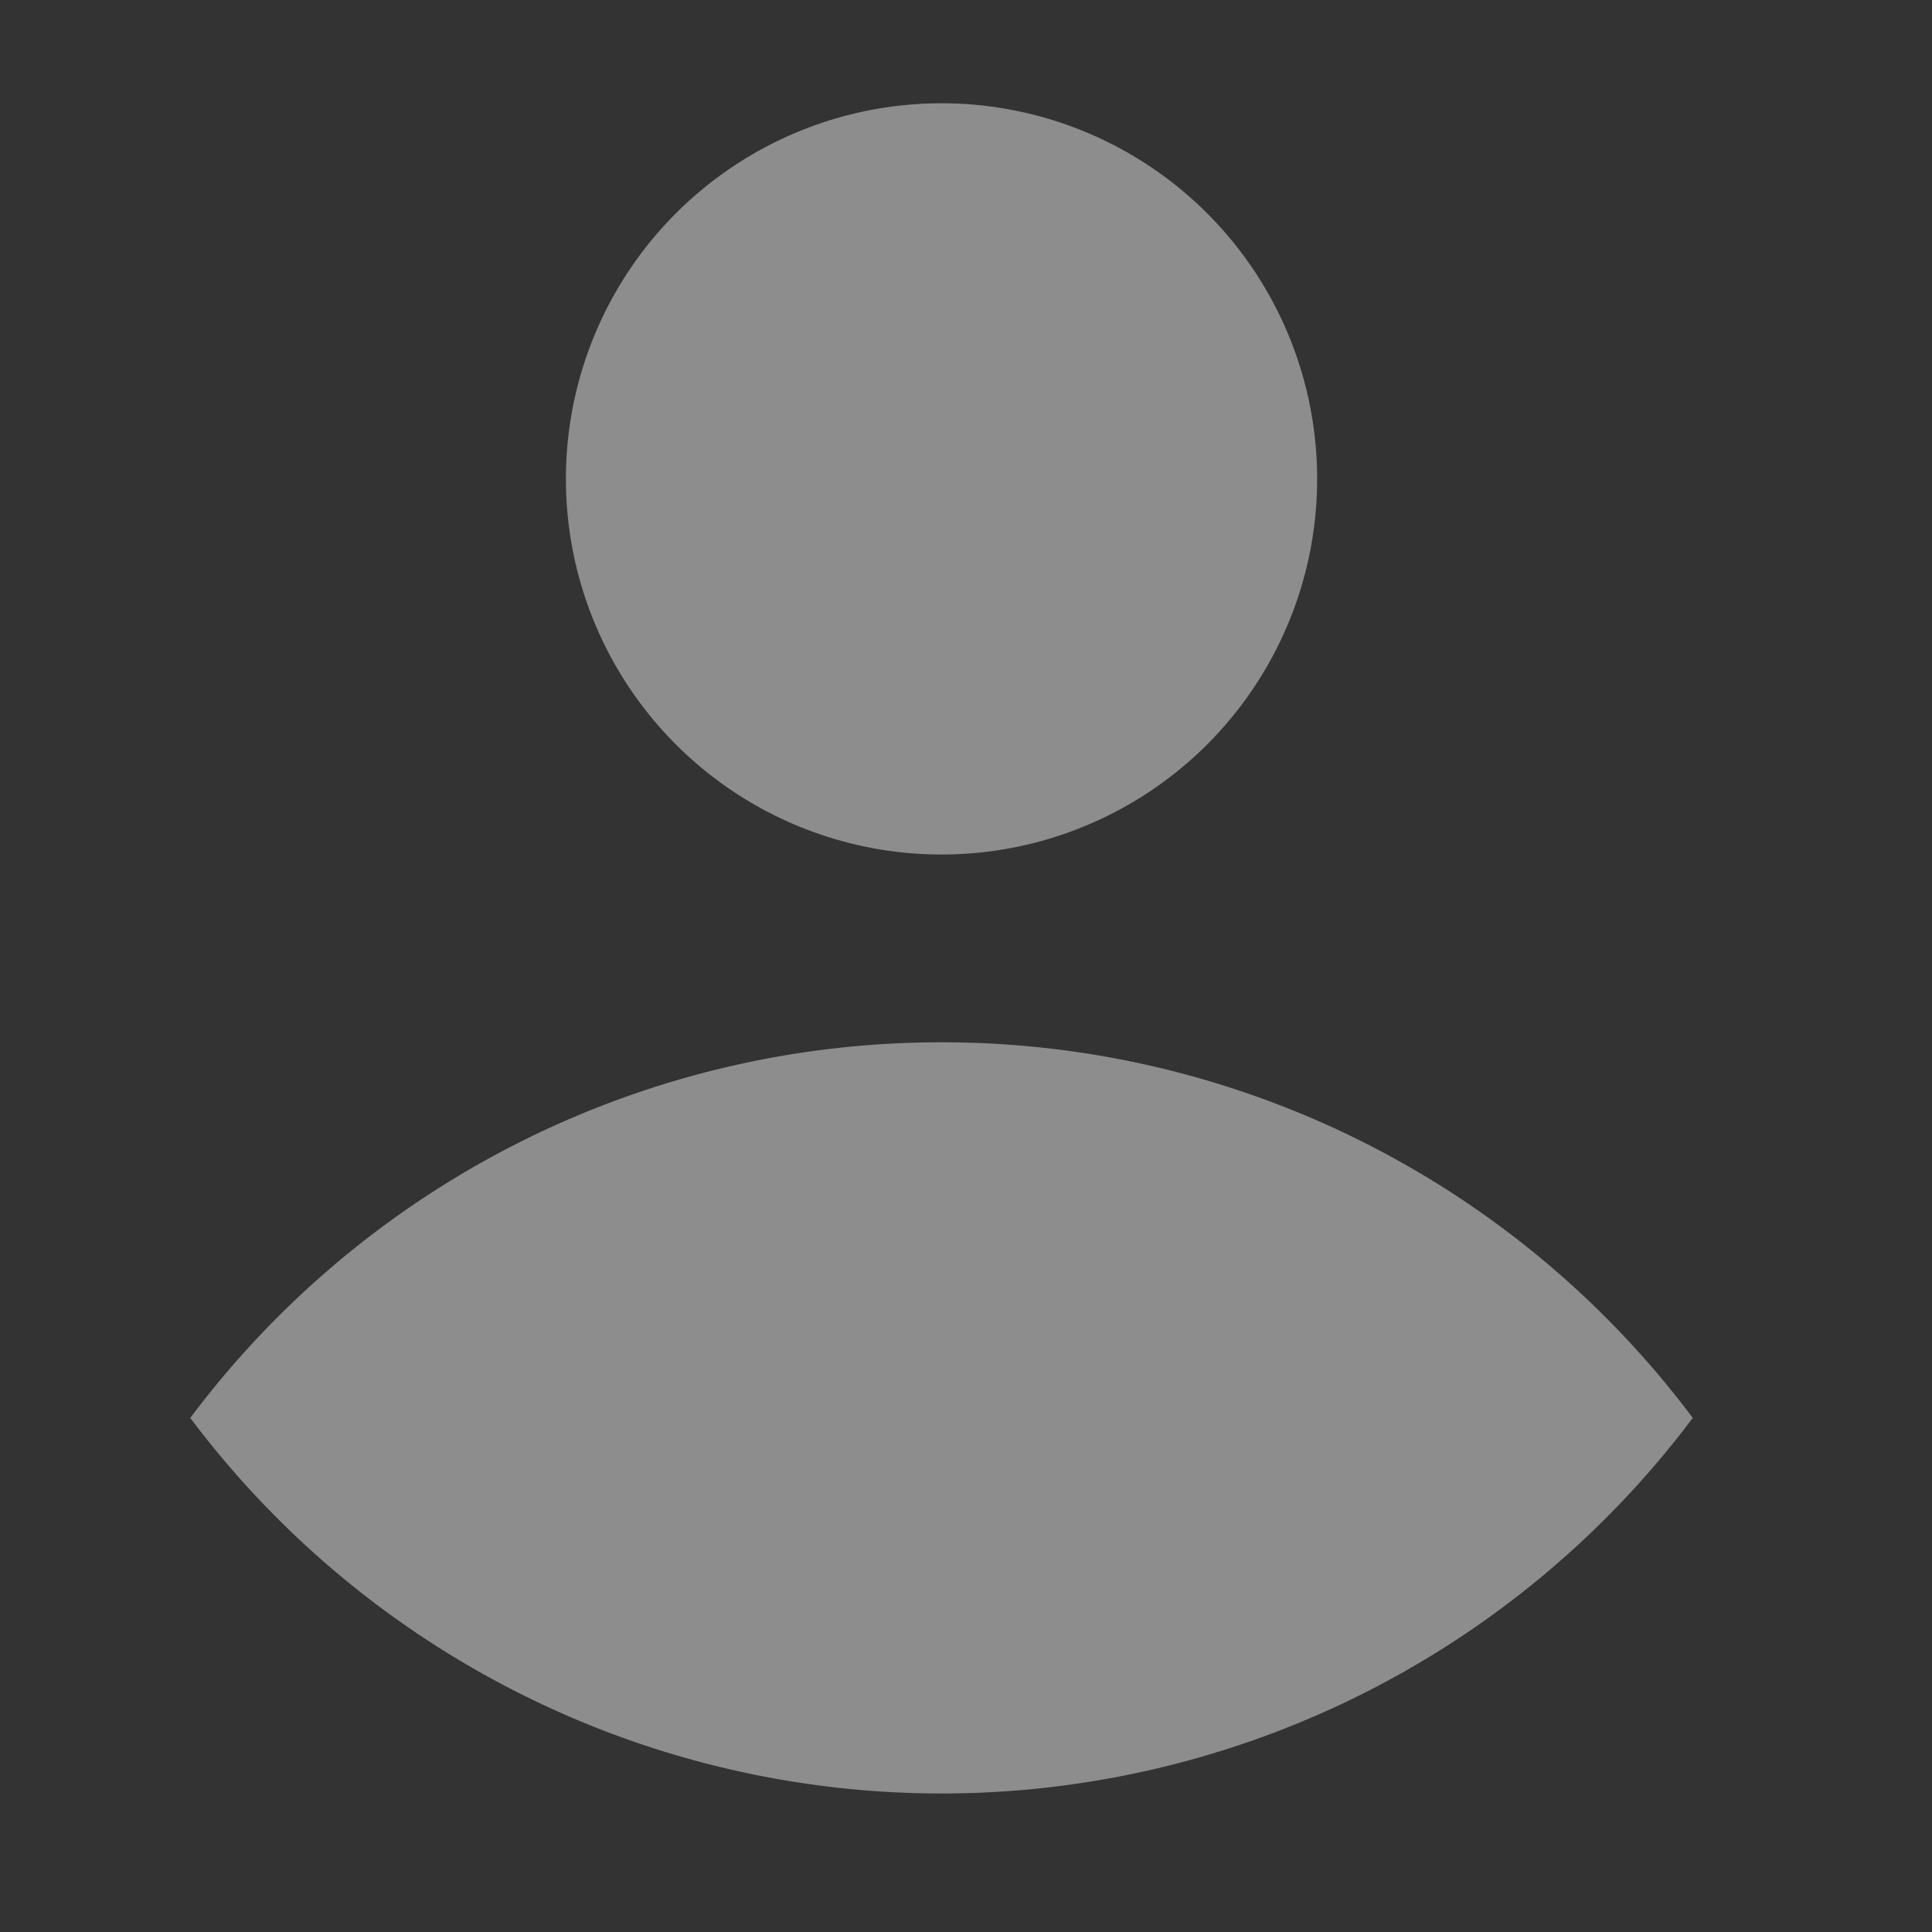 <svg xmlns="http://www.w3.org/2000/svg" width="24" height="24" viewBox="0 0 24 24">
  <rect x="0" y="0" width="24" height="24" fill="#333333" stroke="none"/>
  <g id="Group_351" data-name="Group 351" transform="translate(186 -681)" opacity="0.6">
    <rect id="Rectangle_5" data-name="Rectangle 5" width="24" height="24" transform="translate(-186 681)" fill="none"/>
    <path id="Path_4" data-name="Path 4" d="M13.331,12.331A4.666,4.666,0,1,0,8.666,7.666,4.666,4.666,0,0,0,13.331,12.331Zm0,2.333A11.646,11.646,0,0,0,4,19.33a11.666,11.666,0,0,0,18.664,0A11.646,11.646,0,0,0,13.331,14.664Z" transform="translate(-187.636 679.284)" fill="rgba(255,255,255,0.74)"/>
  </g>
</svg>
